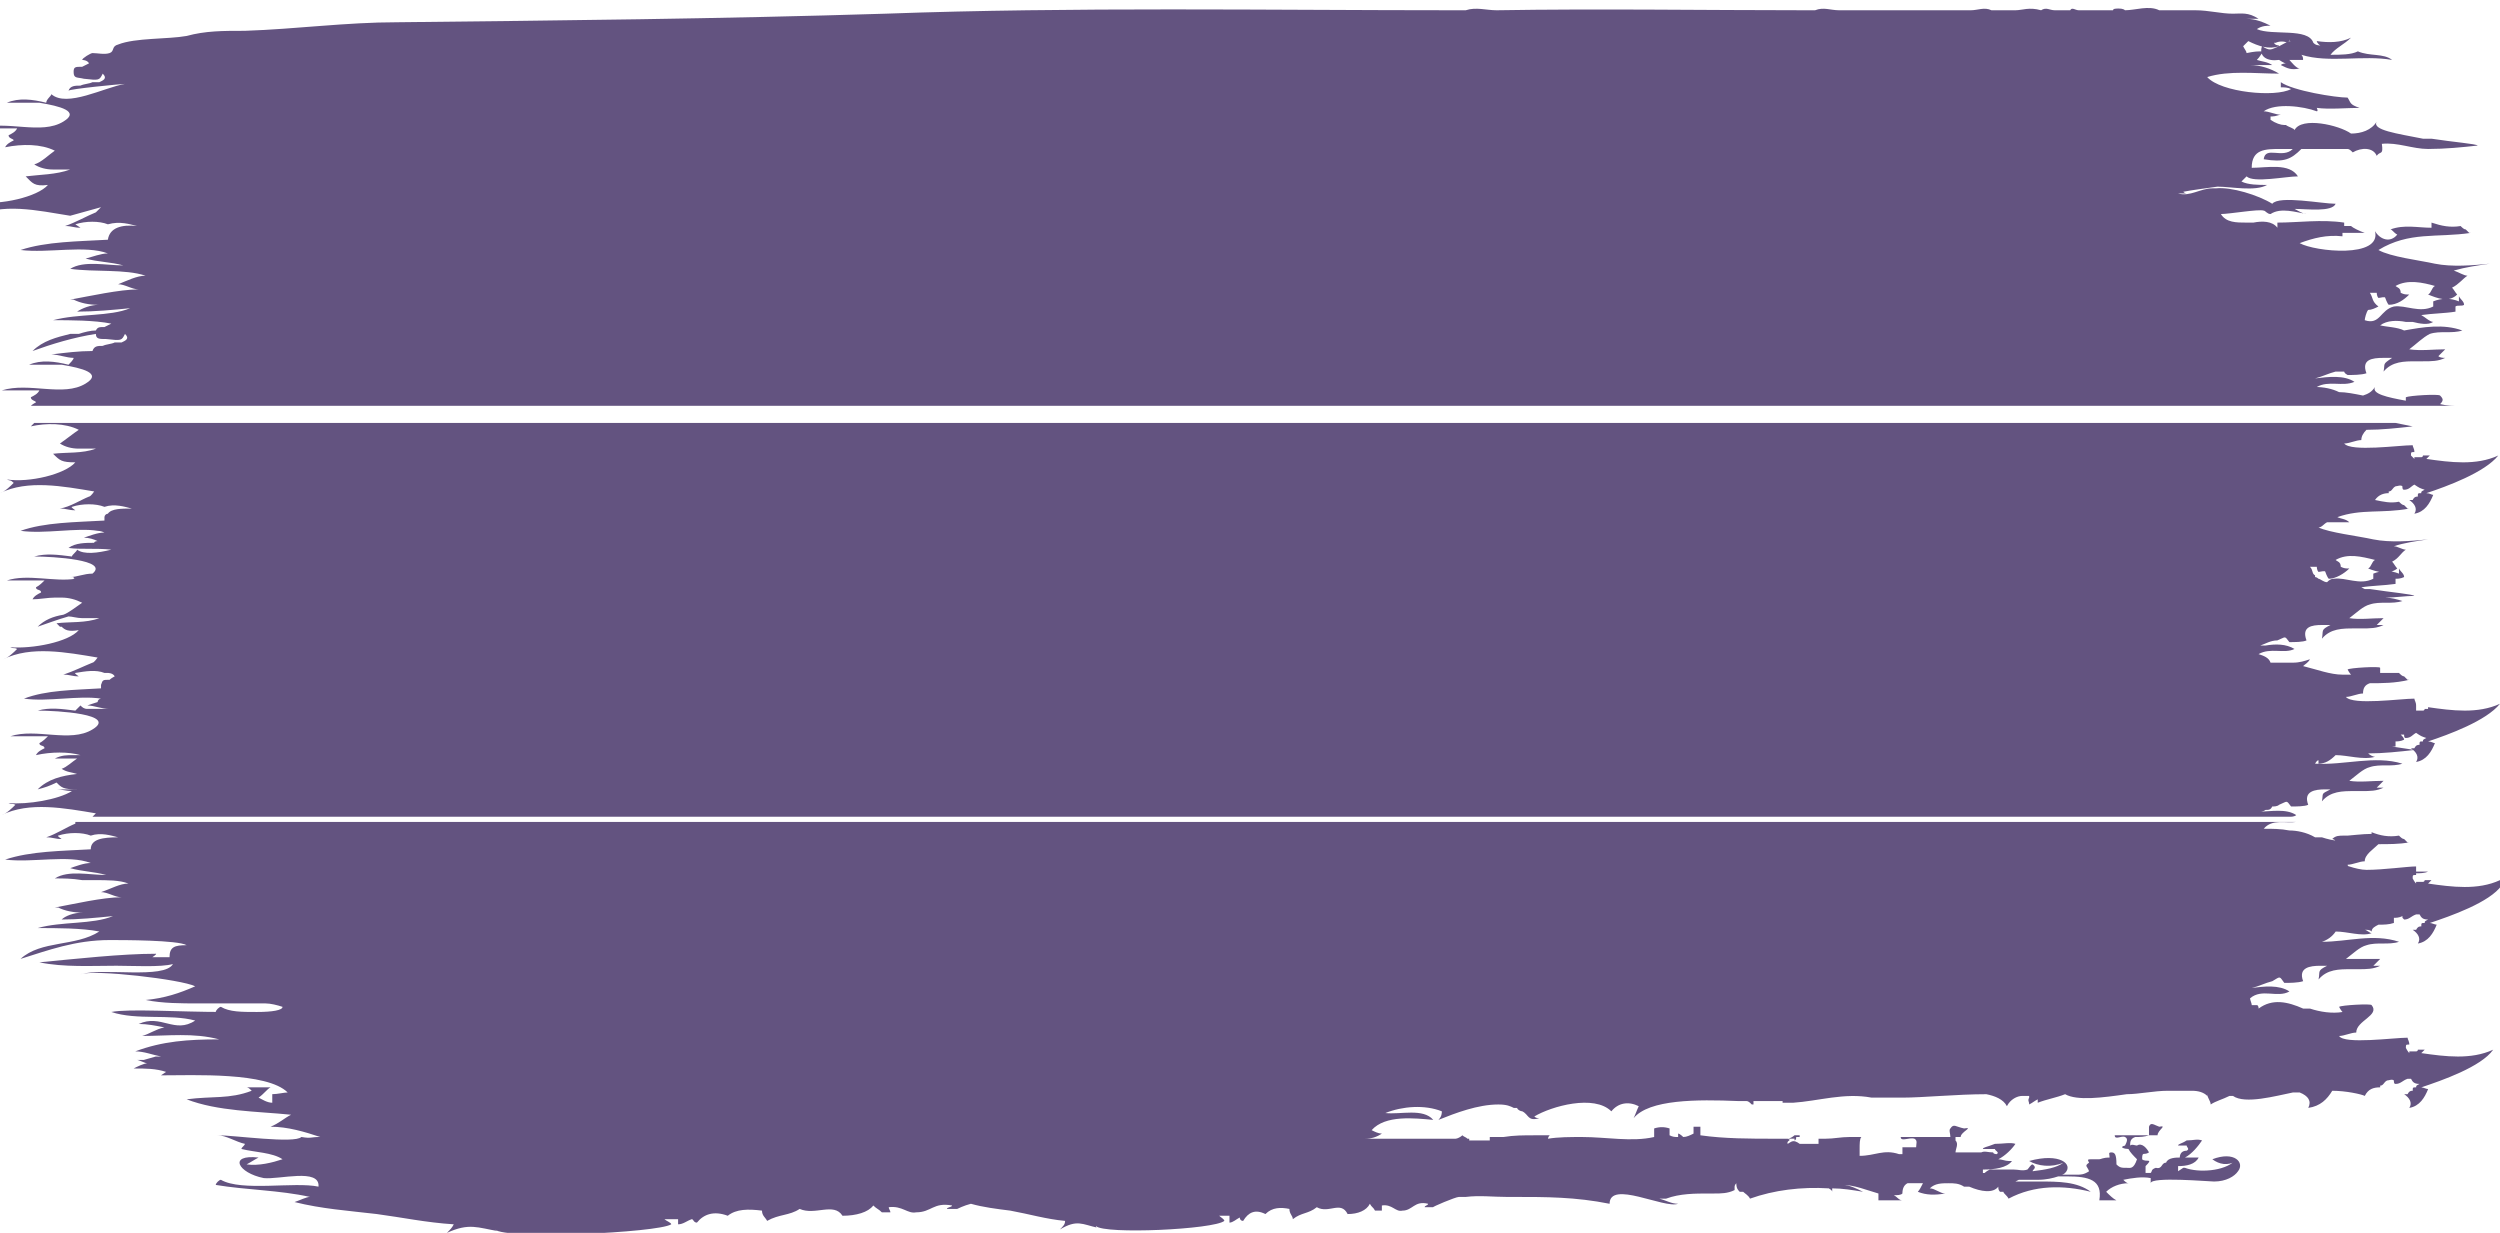 <?xml version="1.0" encoding="UTF-8"?>
<svg xmlns="http://www.w3.org/2000/svg" baseProfile="tiny" version="1.2" viewBox="0 0 146 72">
  <!-- Generator: Adobe Illustrator 28.6.0, SVG Export Plug-In . SVG Version: 1.2.0 Build 709)  -->
  <g>
    <g id="Layer_3">
      <g>
        <path d="M104.8,66.6h0s0,0,0,0c0,0-.2,0-.2,0,0,0,.2,0,.2,0,0,0,.1,0,.1-.2h0s.2,0,.2,0h0s0-.1,0-.1c-.1,0-.2,0-.3,0-.1.1-.3.2-.4.2h0s0,0,0,0h.4Z" fill="#635380"/>
        <path d="M146,51.4c-1.3.6-2.8.4-4.2.2,0,0,.1-.1.2-.2h-.4c0,.1-.1.1-.1.1-.1,0-.3,0-.4,0h0c0-.2,0-.2,0-.3h0s0,0,0,0c0,0,0,0,0,.1,0,.1,0,.2,0,.3h0c0,0-.1-.1-.2-.3h0c0-.2,0-.2.2-.2h0s0,0,0,0c0,0,0,0,0-.1.2,0,.5,0,.7-.1-.2,0-.5,0-.7,0,0-.1,0-.2,0-.3-.5,0-1.9.2-2.9.2-.3,0-.7-.1-1-.2,0,0-.1,0-.1-.1.3,0,.7-.2,1-.2,0-.4.5-.7.8-1,.6,0,1.2,0,1.8-.1h-.1c0,0-.2-.2-.2-.2-.1,0-.2-.1-.3-.2-.6.1-1.1,0-1.6-.2,0,0,0,0,0,.1-.5,0-1.3.1-1.4.1,0,0,0,0,0,0h-.2c-.3,0-.5,0-.7.2,0,0,.1,0,.2.1h.2c0,.1,0,0,0,0-.3,0-.7-.1-1-.2h-.4c-.5-.3-1.1-.4-1.5-.4h0c-.5-.1-1-.1-1.5-.1h0c.5-.6,1.3-.3,1.9-.4H4.4c0,0,0,.1,0,.1-.5.2-1.1.6-1.7.8.4,0,.5.1.9.1,0,0-.3-.2-.2-.2.6-.2,1.4-.2,1.9,0,.6-.2,1.2,0,1.6.1-.9,0-1.6.1-1.6.7-1.7.1-3.5.1-5,.6,1.6.2,3.7-.3,5,.2-.4,0-.9.2-1.2.3.7.2,1.4.2,2.1.4-1,0-2.2-.3-3,.2.5,0,1,0,1.6.1h.7c.8,0,1.5,0,2,.2-.5,0-1,.3-1.6.5.4,0,.8.3,1.2.3-1.1,0-2.8.4-3.9.6h.2c.4.2.9.3,1.5.3h0s-.1,0-.1,0c-.5,0-1,.2-1.2.4,1,0,2-.1,3-.2-1.2.5-3,.3-4.4.7,1.1,0,2.6,0,3.6.2-1.4.9-3.4.5-4.6,1.6,1.6-.5,3.2-1.1,5.2-1.1.8,0,4,0,4.5.3-.7,0-1,.1-1,.7-.3,0-.6,0-1,0,0,0,.3-.2.2-.2-2,0-4.7.3-6.8.5,1.4.3,3.1.2,4.5.2.9,0,2.6.1,3.3-.1-.5.9-4.1.2-5.4.6.8-.3,5.9.3,6.7.7-.9.4-1.8.7-2.9.8,1,.2,2.1.2,3.1.2h1.3c.8,0,1.7,0,2.5,0h0s0,0,.1,0c.3,0,.7.1,1,.2,0,.2-.6.3-1.5.3-.9,0-1.6,0-2.1-.3-.1,0-.3.2-.3.3h.4c-2.5,0-5.5-.2-6.5,0,1.5.5,3.4.1,4.9.5-1.2.8-2-.4-3.3.2.5,0,1,.1,1.5.2-.5.1-.9.4-1.3.5,1.5,0,3-.2,4.5.2-1.8,0-3.3.1-4.9.7.5,0,1,.2,1.5.3h-.3c0,0-.7.2-.7.2-.1,0-.2,0-.4,0,.1,0,.5.2.6.2-.2,0-.6.2-.8.3.7,0,1.3,0,1.9.2,0,0-.3.2-.3.2,1.9,0,6.2-.2,7.4,1-.2,0-.6.1-.9.1,0,.2,0,.3,0,.5-.3,0-.6-.2-.8-.3.3-.2.5-.5.7-.6-.5,0-.9,0-1.4,0,.1,0,.2.1.3.2-1.3.5-2.3.3-3.8.5,1.8.7,4.1.7,6.1.9-.4.2-.7.5-1.2.7,1,0,2,.3,2.9.6-.6,0-.5.1-1.1,0-.4.4-3.9-.1-4.9-.1.5,0,1.1.4,1.6.5,0,.1-.2.2-.2.3.8.2,1.8.2,2.4.6-.6.2-1.4.4-2.1.3.2-.1.5-.3.7-.4-1.8-.2-1.2.9.3,1.2.9.1,3.3-.6,3.2.5-1.4-.3-4.5.3-5.7-.4-.1,0-.3.2-.3.3,1.8.3,3.7.3,5.5.7-.2,0-.6.2-.9.3,1.6.4,3.1.5,4.8.7,1.5.2,2.9.5,4.5.6-.1.2-.2.3-.4.5,1.3-.6,1.8-.3,3-.1h0c0,0-.1,0-.2-.1h0s0,0,0,0c.6.6,9.5.2,10.3-.3,0-.1-.3-.2-.4-.3.1,0,.6,0,.8,0,0,0,0,0,0,.1h0c0,.2,0,.2,0,.2.3,0,.5-.2.8-.3.1,0,.1.2.3.2.4-.5,1-.7,1.8-.4.5-.4,1.2-.4,2-.3,0,.3.2.4.3.6.7-.4,1.3-.3,1.9-.7.9.4,2-.4,2.5.4.8,0,1.5-.2,1.8-.6.2.2.3.2.5.4,0,0,.5,0,.5,0,0-.1-.1-.2-.1-.3.8-.1,1.1.4,1.6.3.9,0,1-.6,2.1-.4,0,.1-.3.1-.3.2,0,0,.1,0,.2,0h.2c.1,0,.2,0,.2,0,0,0,.4-.2.8-.3.7.2,1.5.3,2.3.4,1.1.2,2.1.5,3.2.6,0,.2-.1.3-.3.5,1-.6,1.3-.3,2.2-.1h0c0,0-.1,0-.1-.1h0c0,0,0,0,0,0,.5.5,6.9.2,7.5-.3,0-.1-.2-.2-.3-.3.1,0,.4,0,.6,0,0,.1,0,.3,0,.4.2,0,.4-.2.6-.3,0,0,0,.2.2.2.3-.5.7-.7,1.3-.4.4-.4.9-.4,1.4-.3,0,.3.2.4.2.6.5-.4.9-.3,1.4-.7.7.4,1.4-.4,1.8.4.6,0,1.1-.2,1.3-.6.1.2.2.2.3.4,0,0,.3,0,.4,0,0-.1,0-.2,0-.3.6-.1.8.4,1.2.3.6,0,.7-.6,1.5-.4,0,.1-.2.1-.2.2,0,0,.5,0,.5,0-.1,0,1.3-.6,1.5-.6h.4c.8-.1,1.6,0,2.4,0h.3s0,0,0,0h0s.1,0,.1,0c1.9,0,3.6,0,5.6.4,0-1.4,3.2.3,4,0-.4,0-.7-.2-1.1-.3h.4c.8-.3,1.7-.3,2.5-.3h0s0,0,0,0h0s.3,0,.3,0c.4,0,.8,0,1.2-.2,0,0,0-.1,0-.2,0,0,0-.1.1-.2h0c0,.3.1.4.2.5h0s0,0,0,0c0,0,.2,0,.2,0h0s0,0,0,0h0s0,0,0,0c.1.1.3.2.4.4,1.4-.5,3-.7,4.6-.6,0,0,.2.1.2.2h0c0-.1,0-.2,0-.2.6,0,1.2.1,1.8.2-.4-.2-.8-.4-1.2-.4.7,0,1.4.3,2.1.5,0,.1,0,.3,0,.4.5,0,.9,0,1.4,0-.2,0-.3-.2-.5-.3.2,0,.4,0,.5-.1,0-.3.1-.5.3-.6.2,0,.3,0,.5,0,0,0-.1,0-.2,0,.2,0,.4,0,.6,0-.1.2-.2.4-.3.5.5.2,1,.2,1.6.1-.3,0-.6-.3-.9-.3.3-.3.7-.3,1.1-.3,0,0,0,0,0,0h0c.3,0,.6,0,.9.2h.3c.7.3,1.4.4,1.7,0h0c0-.1,0,0,0,0,0,.1,0,.2.1.3h0s0,0,0,0c0,0,.2,0,.2,0h0s0,0,0,0h0s0,0,0,0c0,.1.2.2.3.4,1.5-.8,3.2-.8,4.8-.4-.8-.6-1.9-.6-3-.6h-.5c-.4,0-.8,0-1.2,0h.3c0,0,.2-.1.2-.1.6,0,1,0,1.1,0,.5,0,.9-.1,1.2-.2.2,0,.4,0,.5,0,1.3,0,2.1.2,1.9,1.4.3,0,.7,0,1,0-.2-.1-.4-.3-.6-.5.3-.3.8-.5,1.3-.5-.1,0-.2-.1-.3-.2.5-.1,1.1-.2,1.6-.1,0,.1,0,.2,0,.3,0-.4,3.4-.1,3.7-.1.7,0,1.2-.3,1.4-.6.4-.5-.2-1.2-1.5-.7.4.3.9.4,1.4.1h-.1c-.6.6-2.1.7-2.9.4h-.1c0,0,0,0,0,0,0,0-.3.2-.3.2,0,0,0-.3,0-.3.5,0,1-.1,1.2-.5-.3,0-.6,0-.8,0,.4-.2.8-.7,1-1-.3-.1-.5,0-.9,0-.3.2-.5.2-.5.3.1,0,.3,0,.4,0h.1c0,0,0,0,0,0,0,.1.2.2,0,.3-.3,0-.4.2-.4.4-.2,0-.7,0-.8.3-.3,0-.2.4-.6.3-.3.1-.2.2-.3.3,0,0-.2,0-.3,0,0-.3,0-.3,0-.4.5-.5,0-.2-.2-.4,0-.5.1-.2.4-.4-.1-.2-.4-.6-.7-.4-.1,0-.3-.1-.4,0,0-.2,0-.4.3-.5.3,0,.5,0,.8-.1.2,0,.4,0,.5,0,0-.3.6-.6.1-.5-.3-.1-.5-.3-.6,0,0,0,0,.1,0,.2h0c0,.2,0,.2,0,.3-.2,0-.3,0-.4,0-.3,0-.4,0-.5,0h0s-.2,0-.2,0c-.3,0-.6,0-.9,0,0,.3.4,0,.6.1.2.1.1.3,0,.5-.4.1,0,.2.2.2.1.2.3.4.5.6-.2.6-.4.5-.6.5-.3,0-.4,0-.6-.2,0-.6-.1-.7-.3-.7-.2,0-.1.1-.1.3-.4,0-.5.1-.6.1-.2,0-.2,0-.4,0-.3,0-.3,0-.2.2-.3.2-.1.2,0,.5-.3.2-.5.2-.7.2-.3,0-.4,0-.6,0h-.3c0,0,.1,0,.2-.1.5-.5-.3-1.2-2.1-.7.5.3,1.3.4,2,.1-.4.3-1,.4-1.8.5,0-.1.3-.2,0-.4-.1,0-.2.2-.3.3-.3.1-.5,0-.8,0-.2,0-.8,0-1.1,0,0,0-.1,0-.2,0h-.1s0,0,0,0c0,0-.2.1-.3.2,0,0,0,0-.1,0,0,0,0-.2,0-.2.7,0,1.4-.1,1.7-.5h-.2s0,0,0,0c0,0,0,0,0,0-.2,0-.4-.1-.6-.1.4-.2.8-.6,1-.9-.3-.1-.7,0-1.2,0-.5.2-.7.2-.7.3.2,0,.4,0,.5,0h.2c0,0,0,0,0,0,0,.1.3.2.1.3,0,0-.2,0-.2-.1-.3,0-.5-.1-.7,0-.3,0-.5,0-.8,0-.2,0-.2,0-.3,0-.1,0-.3,0-.4,0,0-.2.2-.5,0-.7,0,0,0-.1,0-.2.1,0,.2,0,.3,0,0-.3.8-.6.2-.5-.5-.1-.6-.3-.8,0-.1.1,0,.3,0,.5-.3,0-.4,0-.6,0-.5,0-.6,0-.7,0h0s-.3,0-.3,0c-.5,0-.9,0-1.3,0,0,.3.5,0,.8.1.2.1.1.3.1.5h0s0,0,0,0c-.3,0-.5,0-.8,0,0,.1,0,.3,0,.4,0,0,0,0-.1,0h0s-.1,0-.1,0c-.9-.3-1.4.1-2.3.1,0,0,0-.3,0-.4,0-.3,0-.6.1-.7h-.7c-.5,0-.9.1-1.4.1h-.4s0,0,0,0c0,0,0,.2,0,.3h-.2c-.3,0-.6,0-.8,0h-.1s0,0,0,0c0,0,0,0,0,0-.4-.3-.5-.1-.7,0h0c-.1-.2.3-.2,0-.3h0s-.7,0-.7,0c-1.5,0-3,0-4.4-.2,0-.2,0-.3,0-.5,0,0-.5,0-.4,0,0,0,0,.3,0,.4-.2.1-.4.2-.6.2,0,0-.2-.2-.3-.2,0,0,0,.1,0,.2-.2,0-.3,0-.5-.1,0,0,0-.3,0-.4-.3-.1-.6-.1-.9,0,0,.1,0,.4,0,.5-1.3.3-2.8,0-4.2,0-.7,0-1.4,0-2,.1,0,0,0-.1.1-.2h-.9c-.6,0-1.2,0-1.8.1h-.8s0,0,0,0c0,0,0,0,0,.2-.1,0-.3,0-.4,0h-.8s0,0,0,0h0c0,0,0-.1,0-.1h-.1s0,0,0,0h0c-.1-.1-.2-.1-.3-.2-.1.1-.3.2-.4.2h0s0,0,0,0c-1.8,0-3.6,0-5.3,0,.4,0,.7-.1,1-.3-.2,0-.4-.1-.6-.2.8-.9,2.5-.7,3.6-.6-.6-.7-1.9-.3-2.8-.4,1-.4,2.3-.5,3.3-.1,0,.1,0,.3-.2.5,1-.4,2.3-.9,3.5-.9.5,0,.7.1.9.2h.2c0,.1.2.2.3.2.4.2.3.6,1,.4-.1,0-.2,0-.3-.1,1-.6,3.5-1.3,4.5-.3.4-.5,1-.6,1.6-.3-.1.2-.2.5-.3.7.9-1.1,3.7-1.1,6.1-1h.5s0,0,0,0c.1,0,.2.1.3.2h.1c0-.1,0-.2,0-.2.7,0,1.2,0,1.7,0,0,0,0,0,0,.1,0,0,.1,0,.2,0h.2c0,0,.2,0,.2,0,1.5-.1,3-.6,4.6-.3.2,0,.5,0,.8,0,.3,0,.7,0,1,0,1.2,0,3.2-.2,4.9-.2.5.1,1,.3,1.2.7.2-.4.6-.6.9-.6.1,0,.2,0,.3,0h.1s0,.1,0,.1c-.1.2,0,.2,0,.4.2-.1.3-.2.5-.3,0,0,0,.1,0,.2.5-.2,1.1-.3,1.6-.5,0,0,0,0,0,0h0s0,0,0,0c.7.4,2.2.2,3.6,0,.7,0,1.6-.2,2.4-.2.4,0,.9,0,1.4,0,.4,0,.7.1.9.3,0,0,0,0,0-.1h0c0,0,0,0,0,0h0c0,.2.2.4.2.6.3-.2.7-.3,1.1-.5,0,0,.1,0,.2,0,.7.5,2.5,0,3.5-.2h0s0,0,0,0c.1,0,.3,0,.4,0h0s0,0,0,0c.5.2.7.5.5.9.7-.1,1.1-.5,1.4-1,.8,0,1.7.2,1.9.3h0c.2-.4.5-.5.9-.5h0s0,0,0-.1c.2,0,.2-.2.4-.3.1,0,.3-.1.4,0h0c0,.1,0,.2.1.2h0s0,0,0,0c0,0,0,0,0,0,.3,0,.4-.2.7-.3h.2c.1.2.2.3.5.3-.2.1-.2.1-.2.2-.2,0-.2,0-.2.2-.1,0-.2,0-.3.2h0c0,0-.1,0-.2,0h0s0,0,0,0c.3.2.5.5.3.8.6-.1.9-.6,1.1-1.1-.1,0-.3-.1-.4-.1,1.2-.4,3.5-1.2,4.2-2.2-1.3.6-2.8.4-4.2.2,0,0,.1-.1.2-.2h-.4c0,.1-.1.1-.1.1-.1,0-.3,0-.4,0h0c0-.2,0-.2,0-.3h0s0,0,0,0c0,0,0,0,0,.1,0,.1,0,.2,0,.3h0c0,0-.1-.1-.2-.3h0c0-.2,0-.2.2-.2h0s0,0,0,0c0-.2-.1-.3-.1-.4-.8,0-3.7.4-4-.1.3,0,.7-.2,1-.2,0-.7,1.4-1,.9-1.6,0-.1-1.8,0-1.9.1,0,0,.1.2.2.3-.6.1-1.3,0-1.9-.2h-.4c-.9-.4-1.8-.6-2.6,0,0,0,0-.2-.1-.2,0,0-.1,0-.3,0,0-.1-.1-.3-.1-.4.7-.6,1.6,0,2.3-.4-.6-.4-1.5-.3-2.2-.2.4-.1.8-.3,1.2-.4.5-.3.4-.3.7.1.3,0,.8,0,1.1-.1-.3-.8.4-.9,1-.9h.2c0,0,.1,0,.2,0-.6.3-.4.3-.5.8.5-.6,1.2-.6,1.9-.6h.4c.5,0,.9,0,1.3-.2-.1,0-.3,0-.4,0,0,0,.3-.3.4-.4h-.5c-.5,0-1,0-1.5,0,.4-.3.8-.7,1.2-.8.6-.2,1.3,0,1.9-.2-1.5-.5-3,0-4.5,0,.3-.1.6-.3.8-.6.7,0,1.5.3,2.1.1-.1,0-.3-.2-.4-.2.2,0,.3,0,.4.1h0c0-.2.2-.3.4-.4.3,0,.6,0,.9-.1,0,0,0-.2,0-.3.1,0,.3,0,.5-.1,0,0,0,0,0,0h0s0,.1,0,.1c0,0,0,0,.1.1h0s0,0,0,0c0,0,0,0,0,0,.3,0,.4-.2.7-.3h.2c.1.2.2.3.5.3-.2.1-.2.1-.2.2-.2,0-.2,0-.2.2-.1,0-.2,0-.3.2h0c0,0-.1,0-.2,0h0s0,0,0,0c.3.2.5.5.3.8.6-.1.9-.6,1.1-1.1-.1,0-.3-.1-.4-.1,1.2-.4,3.5-1.2,4.2-2.2Z" fill="#635380"/>
        <path d="M141.8,41.6c0,0,.1-.1.2-.2h-.4c0,.1-.1.1-.1.1-.1,0-.3,0-.4,0h0c0-.2,0-.2,0-.3h0c.2,0,.4,0,.6,0-.2,0-.4,0-.6,0h0s0,0,0,0c0,0,0,0-.1,0,0,0,0,0,.1,0h0s0,0,0,0c0-.2-.1-.3-.1-.4-.8,0-3.6.4-4-.1.3,0,.7-.2,1-.2,0-.3.1-.5.4-.6.7,0,1.5,0,2.3-.2h-.1c0,0-.2-.2-.2-.2-.1,0-.2-.1-.3-.2-.4,0-.7,0-1.1,0,0-.1,0-.2,0-.3,0-.1-1.8,0-1.9.1,0,0,.1.2.2.3,0,0-.2,0-.3,0,0,0-.1,0-.2,0-.7,0-1.5-.3-2.3-.5.1-.1.3-.2.4-.4-.3.1-.6.2-1,.2-.3,0-.5,0-.8,0h-.2s0,0,0,0c0,0-.2,0-.3,0h0c-.1-.3-.4-.4-.7-.5.7-.4,1.5,0,2.1-.3-.5-.3-1.1-.3-1.7-.2,0,0-.2,0-.3,0,.3-.1.6-.3,1-.3.5-.2.4-.3.7.1.3,0,.8,0,1-.1-.3-.8.3-.9.9-.9h.2c0,0,.2,0,.3,0-.6.3-.4.3-.5.8.5-.6,1.2-.6,1.9-.6h.4c.5,0,.9,0,1.3-.2-.1,0-.3,0-.4,0,0,0,.3-.3.4-.4-.7,0-1.4.1-2,0,.4-.3.8-.7,1.2-.8.6-.2,1.3,0,1.9-.2-.3-.1-.7-.2-1-.2.6,0,1.2-.1,1.7-.1-.1-.1-1.3-.2-2.6-.4h-.3s-.2-.1-.2-.1c.6-.1,1.3-.1,2-.2,0,0,0-.2,0-.3.1,0,.3,0,.5-.1,0-.2-.2-.3-.3-.5,0,.1,0,.2,0,.3-.5-.2-1-.2-1.5,0,0,0,0,.2,0,.3-.8.4-1.6-.1-2.3,0-.2,0-.3.1-.4.2-.2,0-.4-.2-.5-.2h0c0,0-.1-.1-.2-.1,0,0,0,0,0-.1h0c-.2-.1-.1-.3-.3-.5,0,0,.3,0,.4,0,0,0,0,.2.1.3.1,0,.4-.1.4,0,0,0,.1.3.2.4.4,0,.9-.3,1.2-.6-.2,0-.3,0-.5-.1,0-.3-.2-.3-.3-.4.7-.4,1.5-.2,2.3,0-.2.1-.2.4-.4.5.5.2,1.2.4,1.7,0-.1-.1-.2-.3-.3-.4.4-.2.5-.5.8-.7-.2,0-.5-.2-.7-.2.6-.2,1.3-.3,2-.4-1,.1-2.2.2-3.2,0-.9-.2-2.6-.4-3.2-.7.2,0,.3-.2.5-.3.4,0,.9,0,1.3,0-.2-.2-.5-.2-.7-.3,1.4-.5,2.6-.2,4.2-.5h-.1c0,0-.2-.2-.2-.2-.1,0-.2-.1-.3-.2-.5.1-.9,0-1.4-.1h0c.2-.3.5-.4.8-.4h0s0,0,0-.1c.2,0,.2-.2.4-.3.1,0,.3-.1.4,0h0c0,.1,0,.2.1.2h0s0,0,0,0c0,0,0,0,0,0,.3,0,.4-.2.6-.3.3.2.3.2.6.3-.2.1-.2.1-.2.2-.2,0-.2,0-.2.2-.1,0-.2,0-.3.2h0c0,0-.1,0-.2,0h0s0,0,0,0c.3.2.5.5.3.8.6-.1.9-.6,1.1-1.1-.1,0-.2-.1-.4-.1,1.2-.4,3.4-1.2,4.2-2.2-1.3.6-2.8.4-4.2.2,0,0,.1-.1.2-.2h-.4c0,.1-.1.1-.1.1-.1,0-.3,0-.4,0h0c0-.2,0-.2,0-.3h0s0,0,0,0c0,0,0,0,0,.1,0,.1,0,.2,0,.3h0c0,0-.1-.1-.2-.2h0c0-.2,0-.2.2-.2h0s0,0,0,0c0-.2-.1-.3-.1-.4-.8,0-3.6.4-4-.1.3,0,.7-.2,1-.2,0-.2.1-.4.3-.6.9,0,1.8-.1,2.7-.2,0,0-.5-.1-1-.2H2c0,0-.1.1-.2.2.9-.2,2-.2,2.8.2-.3.2-.8.6-1.1.8.3.2.7.3,1.1.3h.4c.2,0,.4,0,.6,0-.8.3-1.7.2-2.5.3.4.4.5.5,1.3.5-.6.7-2.7,1.2-4,1,.2.1.2,0,.4.2-.2.2-.5.5-.8.6,1.6-.8,3.7-.4,5.5-.1,0,0-.2.3-.3.3-.5.2-1.1.6-1.7.7.4,0,.5.1.9.1,0,0-.3-.2-.2-.2.6-.2,1.4-.2,1.9,0,.6-.2,1.2,0,1.6.1h0c-.6,0-1.2,0-1.4.3-.1,0-.2.1-.2.2h0c0,0,0,.2,0,.2-1.7.1-3.5.1-4.9.6,1.4.2,3.3-.2,4.5,0,0,0,.2,0,.4.1-.4,0-.9.2-1.2.3.3,0,.6.1.8.2,0,0-.2,0-.2.1-.5,0-1.1,0-1.5.3.7.1,1.6,0,2.5.1-.8.2-1.6.3-2,0,0,.1-.3.3-.3.4-.8-.1-1.5-.2-2.2,0,1.1,0,4.4.2,3.4,1-.5,0-.9.2-1.3.2h.2c0,.1,0,.1.1.1-1.2.2-2.8-.3-4,.1.6,0,1.5,0,2.2,0-.1.1-.3.3-.5.4,0,.2.3.1.3.3-.2.1-.4.2-.5.4.4,0,.9-.1,1.3-.1h0s.4,0,.4,0c.4,0,.8.1,1.2.3-.3.2-.8.6-1.1.7-.6.1-1.1.3-1.5.7.6-.2,1.1-.4,1.8-.6.2,0,.5.1.8.1h.4c.2,0,.4,0,.6,0-.8.3-1.7.2-2.5.3,0,0,.1.1.2.2h-.1c0,0,.1,0,.2,0,.2.2.4.3,1,.2-.6.7-2.7,1.1-4,1,.2.1.2,0,.4.1-.2.2-.5.5-.8.6,1.6-.8,3.7-.4,5.5-.1,0,0-.2.3-.3.3-.5.2-1.1.5-1.7.7.4,0,.5.1.9.1,0,0-.3-.2-.2-.2.6-.1,1.2-.2,1.7,0h.2c0,0,0,0,0,0,0,0,.3,0,.4.2,0,0-.2.1-.3.2-.4,0-.4,0-.5.3,0,.1,0,.2,0,.2-1.6.1-3.2.1-4.5.6,1.4.2,3.2-.2,4.5,0-.1,0-.2.1-.2.2,0,0,.3,0,.6-.1h0c-.4,0-.9.2-1.2.3.4,0,.8.2,1.3.2,0,0-.2,0-.3,0-.3,0-.7,0-1,0-.2,0-.3-.1-.4-.2,0,0-.2.2-.3.3h0c0,0,0,0,0,0-.8-.1-1.5-.2-2.2,0,1.1,0,4.7.2,3.2,1.1-1.3.8-3.3-.1-4.8.4.6,0,1.5,0,2.2,0-.1.1-.3.3-.5.4,0,.2.3.1.3.3-.2.1-.4.2-.5.4.9-.2,1.9-.2,2.6,0h0s-.4,0-.4,0c-.4,0-.7,0-1.1.2.4,0,.8,0,1.3,0-.3.2-.6.5-.9.6.3.2.6.2.9.3-.9.1-1.7.3-2.3.9.4-.1.7-.2,1.1-.4.3.3.4.4,1.2.4,0,0,0,0,0,0-.4,0-.8,0-1.2,0,.3,0,.6.1.9.1-.8.5-2.6.8-3.7.7.2.1.2,0,.4.1-.2.2-.5.5-.8.6,1.6-.8,3.7-.4,5.5-.1,0,0-.1.1-.2.2h128.3c.1,0,.3,0,.4-.1-.6-.4-1.5-.2-2.2-.2.1,0,.3,0,.4-.1.2,0,.3,0,.4-.2.1,0,.3,0,.4-.1.5-.2.4-.3.7.1.3,0,.8,0,1-.1-.3-.8.4-.9,1-.9h.3s0,0,0,0c-.6.3-.4.2-.5.7.5-.6,1.2-.6,1.9-.6h.4c.5,0,.9,0,1.3-.2-.1,0-.3,0-.4,0,0,0,.3-.3.4-.4-.7,0-1.4.1-2,0,.4-.3.8-.7,1.2-.8.6-.2,1.3,0,1.9-.2-1.6-.5-3.4.1-5.1,0,0,0,.1-.2.2-.2,0,0,0,.1,0,.2.4,0,.7-.2,1-.5.7,0,1.6.3,2.3.1-.1,0-.3-.1-.4-.2.9,0,1.8-.1,2.7-.2,0,0-.6-.1-1.3-.2h.2s0-.2,0-.3c.1,0,.3,0,.5-.1,0-.1-.1-.2-.2-.3,0,0,.1,0,.2,0h0c0,.1,0,.2.1.2h0s0,0,0,0c0,0,0,0,0,0,.3,0,.4-.2.6-.3.3.2.3.2.6.3-.2.1-.2.1-.2.2-.2,0-.2,0-.2.2-.1,0-.2,0-.3.2h0c0,0-.1,0-.2,0h0s0,0,0,0c.3.2.5.5.3.8.6-.1.9-.6,1.1-1.1-.1,0-.2-.1-.4-.1,1.2-.4,3.4-1.2,4.2-2.2-1.3.6-2.8.4-4.2.2Z" fill="#635380"/>
        <path d="M5.9,12.1s-.3.3-.3.3c-.5.2-1.2.6-1.8.8.4,0,.5.1.9.1,0,0-.3-.2-.3-.2.6-.2,1.4-.2,1.9,0,.7-.2,1.3,0,1.7.1-.9-.1-1.6.1-1.7.8-1.7.1-3.6.1-5.1.6,1.6.2,3.8-.3,5.1.2-.4,0-.9.2-1.3.3.7.2,1.5.2,2.2.4-1,0-2.3-.3-3.1.2,1.4.2,3.2,0,4.4.4-.5,0-1.1.3-1.6.5.4,0,.8.3,1.2.3-1.1,0-2.9.4-4,.6h.2c.4.2.9.3,1.4.3h.2s-.1,0-.1,0c-.5,0-1,.2-1.3.4,1,0,2.1-.1,3.1-.2-1.2.5-3,.3-4.5.7,1,0,2.4,0,3.4.2,0,0,0,0,0,0,0,0-.2.1-.4.2-.3,0-.4,0-.5.2-.3,0-.7.1-1,.2h-.5c-.8.2-1.6.4-2.2,1,1.1-.4,2.4-.8,3.7-1,0,.3.2.3.6.3.9.1.9.1,1.1-.3.3.3,0,.4-.2.5-.2,0-.3,0-.4,0-.2.1-.5.1-.7.2-.3,0-.5,0-.6.3h0s0,0,0,0c-.8,0-1.6.1-2.4.2.4,0,.9.2,1.3.2,0,.1-.2.3-.3.4-.8-.2-1.6-.3-2.3,0,.4,0,1,0,1.6,0h.3c1.2.2,2.4.5,1.4,1.1-1.3.8-3.3-.1-4.9.4.6,0,1.5,0,2.2,0-.1.2-.3.3-.5.4,0,.2.3.2.3.3,0,0-.2.1-.3.2h141.8c-.3,0-.7,0-1.1-.1.2-.2.2-.3,0-.5-.1-.1-1.8,0-2,.1h0c0,.1,0,.2,0,.2-1.1-.2-2-.4-1.8-.8-.2.3-.4.4-.7.5h0c-.5-.1-1-.2-1.4-.2-.4-.2-.9-.3-1.4-.3h0s.1,0,.1,0c.7-.4,1.5,0,2.2-.3-.6-.4-1.5-.3-2.3-.2.4-.1.8-.3,1.2-.4,0,0,0,0,.1,0,.1,0,.3,0,.4,0,0,0,0,.1.2.2.3,0,.8,0,1.1-.1-.3-.8.3-.9,1-.9h.2c.1,0,.2,0,.3,0-.6.4-.4.3-.5.8.5-.6,1.2-.6,1.9-.6h.4c.5,0,.9,0,1.3-.2-.1,0-.3,0-.4-.1,0,0,.3-.3.4-.4-.7,0-1.4.1-2.1,0,.4-.3.8-.7,1.2-.9.6-.2,1.3,0,1.9-.2-1.1-.4-2.3-.2-3.4,0-.4-.2-1-.2-1.4-.3.4-.3,1-.3,1.5-.2h.4c.4.1.9.2,1.2,0-.2,0-.5-.3-.7-.4.7-.1,1.4-.1,2-.2,0,0,0-.2,0-.3.1-.1.4,0,.5-.1,0-.2-.2-.3-.3-.5,0,.1,0,.3,0,.3-.5-.2-1-.2-1.5,0,0,.1,0,.2,0,.3-.8.4-1.6-.1-2.3,0-.8.2-.8,1.1-1.7.8,0-.1.1-.5.2-.6.2,0,.4-.1.6-.2-.4-.3-.3-.5-.5-.8,0,0,.3,0,.4,0,0,0,0,.2.1.3.1,0,.4-.1.4,0,0,0,.1.3.2.4.5,0,.9-.3,1.2-.6-.2,0-.3,0-.5-.1,0-.3-.2-.3-.3-.4.7-.4,1.6-.2,2.3,0-.2.1-.2.4-.4.5.5.2,1.2.5,1.7,0-.1-.1-.2-.3-.3-.4.4-.2.6-.5.9-.7-.2,0-.5-.2-.8-.3.7-.2,1.4-.3,2.1-.4-1,.1-2.2.2-3.2,0-.9-.2-2.6-.4-3.3-.8,1.8-1.1,3.4-.7,5.4-1h-.1c0,0-.2-.2-.2-.2-.1,0-.2-.1-.3-.2-.6.1-1.1,0-1.7-.2,0,.1,0,.2,0,.3-.8,0-1.6-.2-2.4.1.1,0,.2.2.4.3-.4.5-1,.3-1.3-.2.4,1.6-3.5,1.2-4.4.7.8-.3,1.6-.5,2.5-.4,0,0,0-.1,0-.2.4,0,.8,0,1.3,0-.3-.1-.7-.3-.8-.4h-.3s-.1,0-.1,0c0-.1,0-.2,0-.2-1.3-.2-2.7,0-3.9,0,0,.1,0,.2,0,.3,0,0,0,0,0,0h0s0,0,0,0c-.3-.4-.9-.4-1.4-.3h-.4c-.6,0-1.2,0-1.5-.5.5,0,2.2-.3,2.5-.2.1,0,.2.2.4.2.6-.4,1.5-.1,2.1,0-.2,0-.5-.2-.7-.3.7,0,2.2.2,2.4-.3-.8,0-3.3-.5-3.7,0-.8-.5-2.4-1-3.3-.9h-.2c-.7,0-1.3.5-2,.3h0c0,0,0,0,0,0h0s0,0,0,0h0c0,0,.2,0,.5,0,0,0-.1,0-.2-.1h0c.5-.1,1.3-.2,2-.3.8,0,2.2.3,2.9-.1-.5,0-1.1,0-1.5-.2,0,0,.3-.3.3-.3.4.4,2.3,0,3,0-.5-.8-1.8-.5-2.7-.5,0-1.1.8-1.1,1.7-1.1h.3c.1,0,.3,0,.4,0-.6.6-1.6-.2-1.7.6,1.2.2,1.6,0,2.2-.6,0,0,.2,0,.3,0,.8,0,1.6,0,2.4,0,.1,0,.2.1.3.2.5-.3,1.2-.3,1.4.2.2-.3.4,0,.3-.7.9-.1,1.8.3,2.7.3,1,0,2-.1,2.9-.2-.1-.1-1.4-.2-2.7-.4h-.5c-1.5-.3-3-.5-2.7-1-.3.5-.9.7-1.5.7-.7-.5-2.9-1-3.3-.2,0-.1-.4-.2-.5-.3h-.1c-.2,0-.5-.1-.8-.3h0s0,0,0,0c0,0,0,0,0,0h0s0,0,0,0h0c0,0,0-.1,0-.2h.1c.2,0,.4-.1.5-.1-.3,0-.7-.2-1-.2.7-.5,2.3-.3,3.1,0,.1,0,0-.2,0-.2.7.1,1.8,0,2.5,0-.6-.2-.5-.3-.7-.6-.7,0-3.2-.4-3.9-.9,0,0,0,.3,0,.3.2,0,.4,0,.6.1-.9.5-4.1.2-4.9-.7,1.3-.4,2.8-.2,4.2-.2-.5-.3-1.1-.5-1.7-.5h0c.4,0,.9,0,1.3,0-.3-.2-.6-.2-.9-.3.2-.2.2-.3.4-.5-.4,0-.5,0-1,.1,0-.1-.1-.2-.2-.4.2-.2.2-.2.3-.3.6.3,1.2.5,1.8.3,0-.1-.2,0-.3-.2h.1c.2-.1.5-.1.7,0h0s0,0,0,0c0,0,.1-.1.1-.2h0c0,0,0,0,0,0h0s0,0,0,.1h0c0,0,0,0,0,0h0s0,0,0,0h0s0,0,0,0c0,0,0,0,0,0h0s0,0,0,0c0,0,0,0,.1,0-.2,0-.5.2-.7.3-.5.2-.5.3-1,0-.2.6.3.9,1,.8,0,0,.3.2.4.2,0,0-.2,0-.3.1.4.2.6.3,1.1.2-.2,0-.5-.4-.6-.5.3,0,.5,0,.8,0,0-.1,0-.2-.1-.3,1.6.5,3.6,0,5.3.3-.5-.4-1.3-.2-2-.5-.4.2-1,.2-1.6.2.3-.4.8-.6,1.2-1-.6.3-1.3.3-2,.2,0,.1.2.3.3.3-.2-.1-.3,0-.5-.2-.3-.9-2.4-.4-3.3-.8.3-.2.6-.2.8-.2-.4-.2-.9-.4-1.4-.4.1,0,.3,0,.4,0,0,0,.2,0,.3,0-.6-.4-1-.3-1.5-.3-.7,0-1.4-.2-2.2-.2-.7,0-1.4,0-2.1,0-.6-.3-1.4,0-2,0-.1-.1-.3-.1-.4-.1-.1,0-.3,0-.3.1-.6,0-1,0-1.5,0-.2,0-.3,0-.5,0-.2,0-.4-.2-.5,0-.3,0-.6,0-.9,0-.3,0-.5-.2-.8,0-.7-.2-1.1,0-1.5,0-.5,0-.9,0-1.4,0-.4-.2-.8,0-1.2,0-.4,0-.9,0-1.3,0-.9,0-1.8,0-2.7,0-.4,0-.8,0-1.2,0-.4,0-.8,0-1.2,0-.4,0-.9,0-1.3,0-.5,0-.9-.2-1.4,0-.1,0-.3,0-.5,0-5.9,0-12.1-.1-18.1,0-.6,0-1.2-.2-1.8,0-.2,0-.4,0-.6,0-10.9,0-22.3-.2-33.3.2-9.6.3-19.2.4-28.5.5-3,0-5.9.4-8.9.5-1.3,0-2.3,0-3.4.3-1.1.2-3,.1-4,.5-.4.1-.2.4-.5.5-.3.1-.7,0-1,0-.1,0-.6.3-.6.4,0,0,.3,0,.4.2,0,0-.2.1-.4.2-.4,0-.5,0-.5.3,0,.4.2.3.6.4.9.1.9.1,1.1-.3.3.3,0,.4-.2.5-.2,0-.3,0-.4,0-.2.1-.5.1-.7.2-.3,0-.6,0-.7.3,0-.1,3.1-.4,3.3-.4-1.2.2-3.4,1.4-4.3.6,0,.1-.3.3-.3.5-.8-.2-1.6-.3-2.3,0,.4,0,1,0,1.6,0h.3c1.2.2,2.4.5,1.4,1.1-1.3.8-3.3-.1-4.9.4.6,0,1.5,0,2.2,0-.1.2-.3.3-.5.4,0,.2.3.2.3.3-.2.1-.4.2-.5.4,1-.2,2.1-.2,2.9.2-.3.2-.8.7-1.2.8.3.2.7.3,1.1.3h.4c.2,0,.4,0,.6,0-.8.3-1.8.3-2.6.4.4.4.5.6,1.3.5-.6.7-2.8,1.2-4.1,1,.2.1.2,0,.5.2-.2.2-.5.5-.8.7,1.7-.9,3.8-.4,5.7-.1Z" fill="#635380"/>
      </g>
    </g>
  </g>
</svg>
